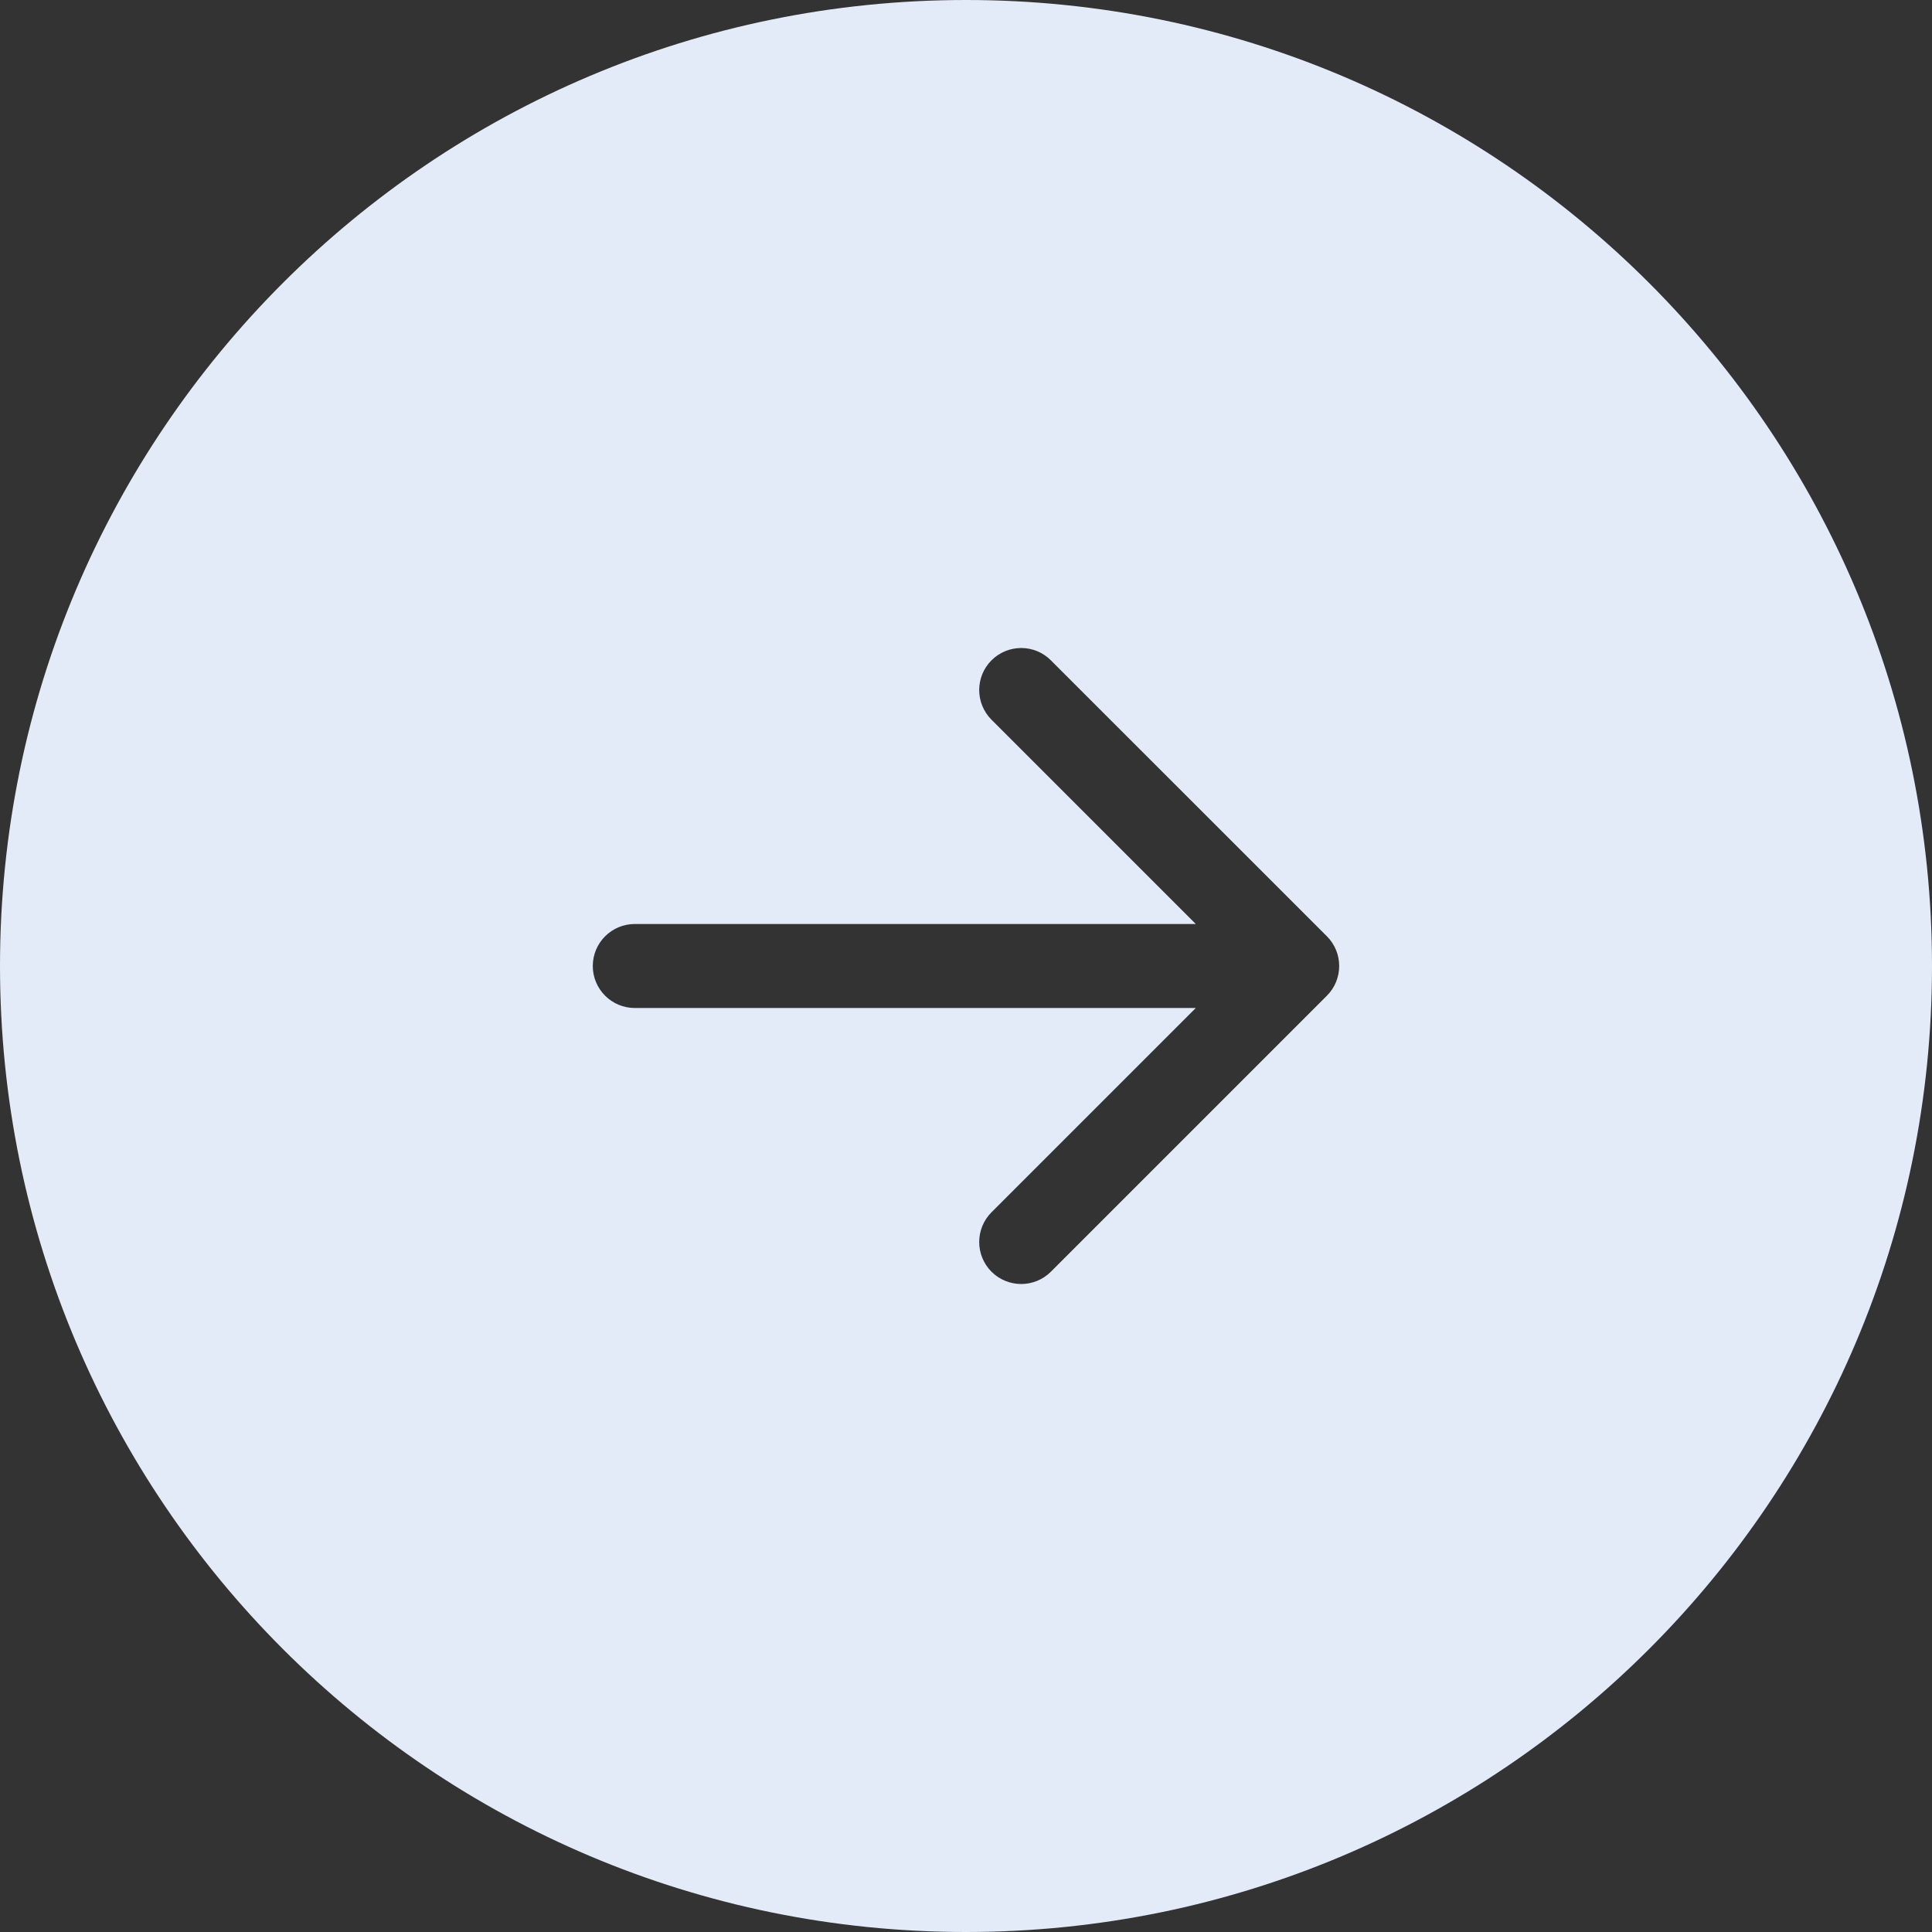 <svg width="46" height="46" viewBox="0 0 46 46" fill="none" xmlns="http://www.w3.org/2000/svg">
<rect x="0" y="0" width="46" height="46" fill="#333333" stroke="none"/>
<path fill-rule="evenodd" clip-rule="evenodd" d="M23 46C35.703 46 46 35.703 46 23C46 10.297 35.703 0 23 0C10.297 0 0 10.297 0 23C0 35.703 10.297 46 23 46ZM25.021 15.722C24.631 15.331 23.998 15.331 23.607 15.722C23.217 16.112 23.217 16.745 23.607 17.136L28.471 22H15.114C14.562 22 14.114 22.448 14.114 23C14.114 23.552 14.562 24 15.114 24H28.471L23.607 28.864C23.217 29.255 23.217 29.888 23.607 30.279C23.998 30.669 24.631 30.669 25.021 30.279L31.593 23.707C31.983 23.317 31.983 22.683 31.593 22.293L25.021 15.722Z" fill="#E3EBF9"/>
</svg>
